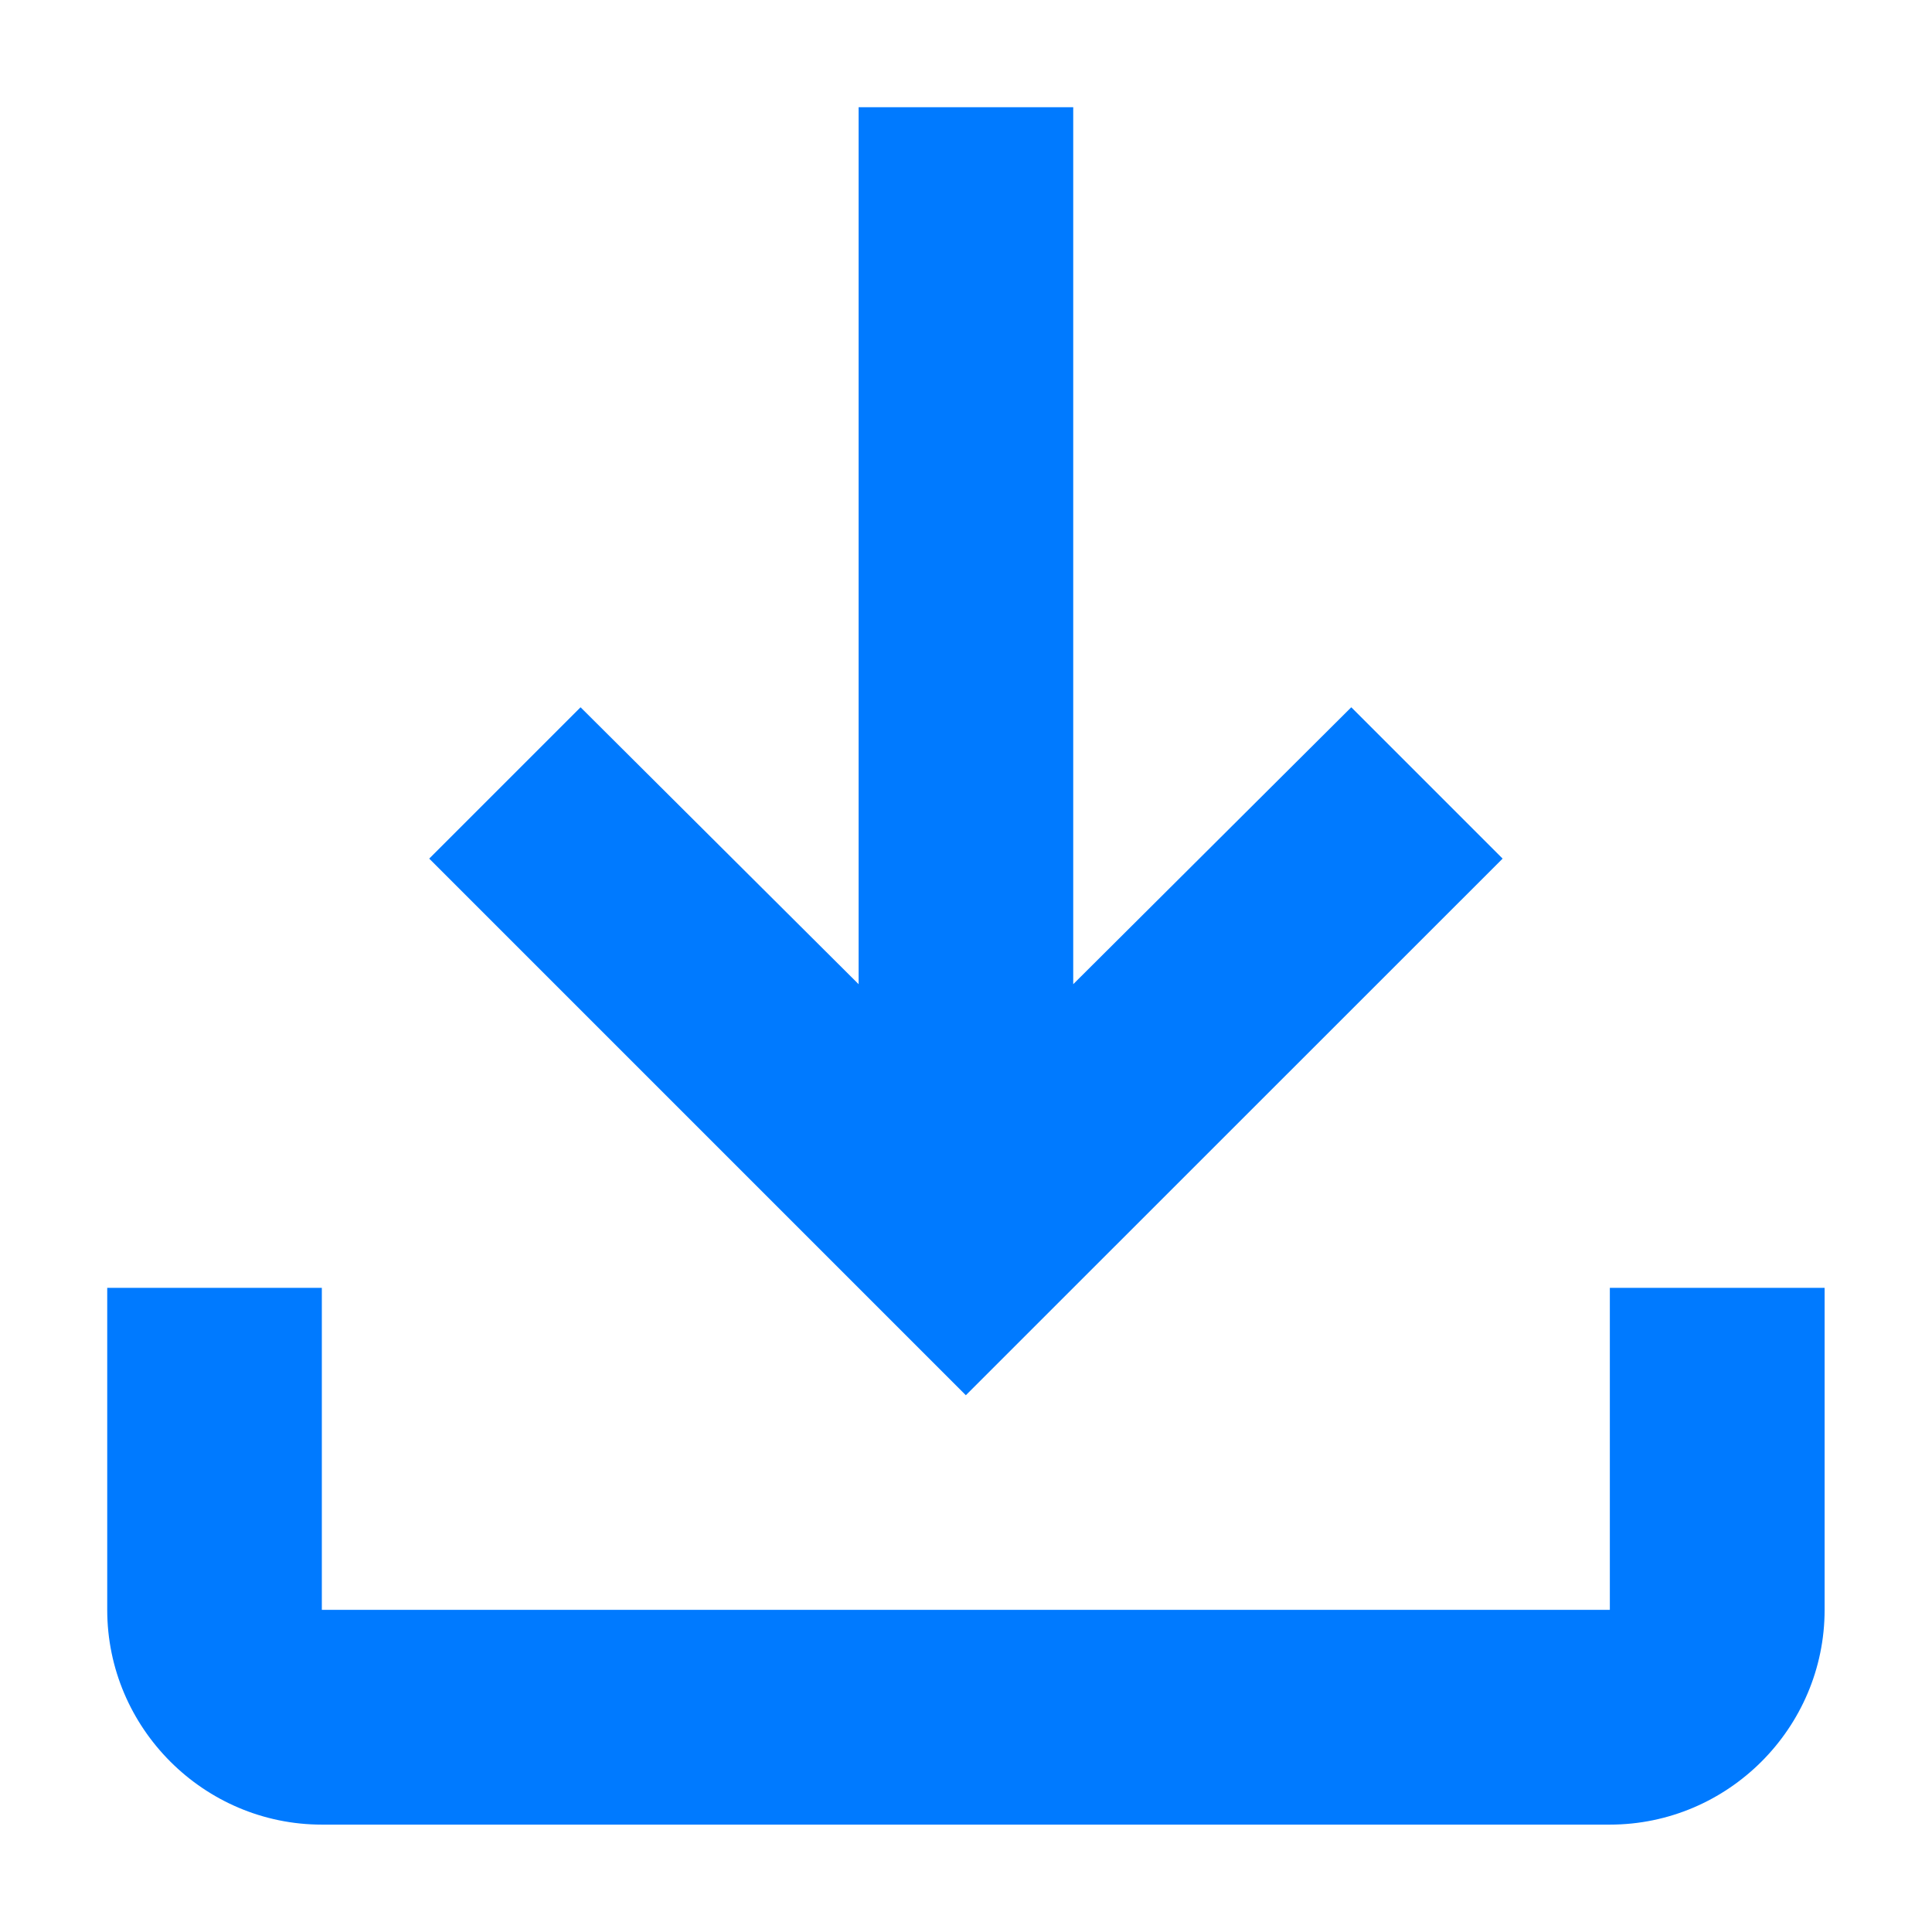 <svg width="12" height="12" viewBox="0 0 12 12" fill="none" xmlns="http://www.w3.org/2000/svg">
<path d="M9.999 7.999V9.999H1.999V7.999H0.666V9.999C0.666 10.733 1.266 11.333 1.999 11.333H9.999C10.733 11.333 11.333 10.733 11.333 9.999V7.999H9.999ZM9.333 5.333L8.393 4.393L6.666 6.113V0.666H5.333V6.113L3.606 4.393L2.666 5.333L5.999 8.666L9.333 5.333Z" fill="#007AFF"/>
</svg>
